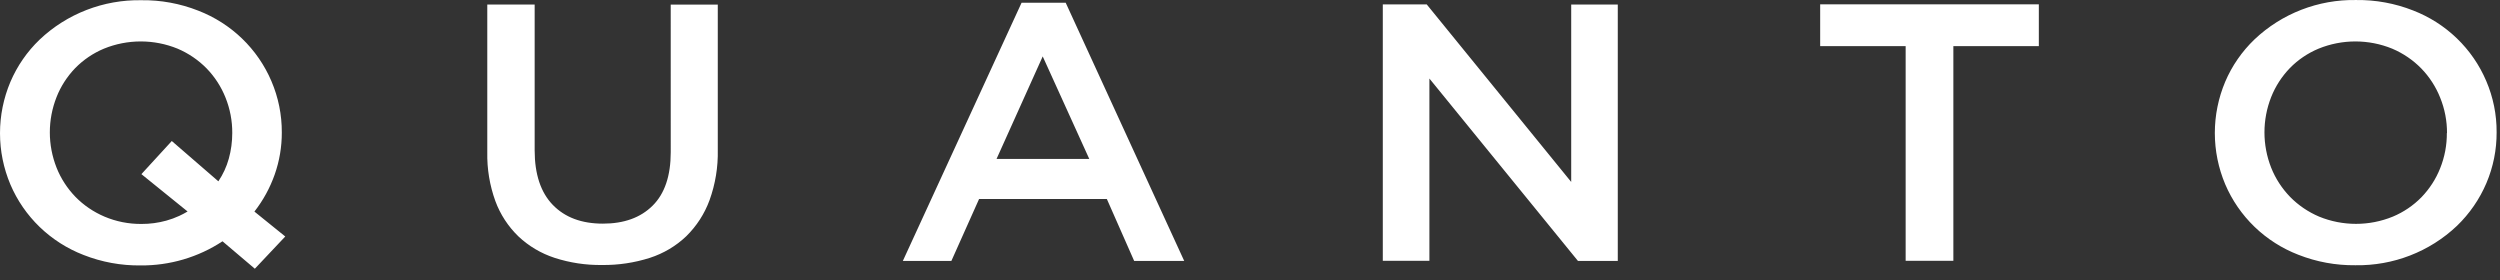 <svg width="116" height="13" viewBox="0 0 116 13" fill="none" xmlns="http://www.w3.org/2000/svg">
<rect x="0" y="0" width="116" height="13" fill="#333333" stroke="none"/>
<path fill-rule="evenodd" clip-rule="evenodd" d="M12.746 8.098C12.528 8.716 12.212 9.295 11.808 9.813L11.806 9.818L13.236 10.973L11.825 12.469L10.324 11.196C9.199 11.938 7.873 12.328 6.52 12.316C5.615 12.326 4.716 12.161 3.876 11.83C3.118 11.537 2.427 11.096 1.844 10.535C1.261 9.973 0.798 9.302 0.482 8.56C0.164 7.806 0 6.998 0 6.181C0 5.364 0.164 4.555 0.482 3.801C0.797 3.063 1.258 2.395 1.84 1.837C3.106 0.637 4.802 -0.02 6.557 0.01C7.461 -0.002 8.359 0.163 9.199 0.494C9.957 0.787 10.649 1.228 11.231 1.789C11.814 2.351 12.277 3.022 12.593 3.764C12.917 4.518 13.079 5.328 13.076 6.143C13.078 6.809 12.967 7.47 12.746 8.098ZM8.318 10.017C8.45 9.956 8.579 9.888 8.704 9.813L6.561 8.08L7.971 6.543L10.132 8.413C10.35 8.089 10.512 7.737 10.615 7.366C10.724 6.977 10.777 6.573 10.777 6.169C10.78 5.608 10.674 5.051 10.464 4.529C10.264 4.026 9.967 3.567 9.589 3.177C9.206 2.786 8.748 2.474 8.242 2.259C7.147 1.811 5.916 1.811 4.82 2.259C4.32 2.468 3.868 2.775 3.49 3.16C3.114 3.551 2.82 4.006 2.625 4.502C2.208 5.557 2.208 6.727 2.625 7.782C2.823 8.281 3.12 8.74 3.5 9.133C3.879 9.522 4.339 9.834 4.848 10.051C5.388 10.28 5.972 10.396 6.564 10.391C6.954 10.393 7.342 10.341 7.718 10.237C7.924 10.18 8.124 10.106 8.318 10.017ZM31.121 0.213H33.305V6.961C33.322 7.753 33.192 8.542 32.923 9.288C32.692 9.918 32.323 10.49 31.842 10.962C31.368 11.415 30.79 11.758 30.155 11.964C29.437 12.193 28.686 12.305 27.932 12.296C27.186 12.306 26.443 12.194 25.733 11.964C25.106 11.759 24.532 11.42 24.055 10.969C23.578 10.508 23.212 9.948 22.984 9.328C22.721 8.601 22.594 7.832 22.61 7.059V0.21H24.808V6.975C24.809 8.086 25.091 8.931 25.651 9.508C26.211 10.086 26.984 10.377 27.973 10.377C28.952 10.377 29.721 10.1 30.282 9.542C30.842 8.987 31.122 8.159 31.122 7.061L31.121 0.213ZM33.305 0.213H33.319L33.305 0.21V0.213ZM47.401 0.127H49.438L49.447 0.124L54.947 12.107H52.625L51.358 9.234H45.429L44.144 12.107H41.892L47.401 0.127ZM46.239 7.376H50.543L48.382 2.617L46.239 7.376ZM66.199 0.203L72.894 8.43L72.904 8.437V0.21H75.065V12.107H73.217L66.324 3.644V12.1H64.162V0.203H66.199ZM94.602 2.14H90.636V12.1H88.422V2.141H84.456V0.202H94.602V2.14ZM115.361 3.756C115.684 4.51 115.848 5.319 115.843 6.134V6.136C115.848 6.945 115.687 7.746 115.371 8.492C115.054 9.238 114.589 9.914 114.003 10.479C112.738 11.68 111.042 12.337 109.287 12.307C108.382 12.317 107.484 12.152 106.644 11.821C105.885 11.528 105.194 11.087 104.611 10.525C104.029 9.964 103.566 9.292 103.25 8.551C102.932 7.797 102.768 6.988 102.768 6.172C102.768 5.355 102.932 4.546 103.25 3.792C103.564 3.055 104.026 2.387 104.608 1.829C105.874 0.628 107.569 -0.029 109.324 0.001C110.229 -0.01 111.127 0.154 111.967 0.485C112.725 0.778 113.416 1.218 113.999 1.78C114.582 2.342 115.045 3.014 115.361 3.756ZM113.223 7.808C113.433 7.286 113.538 6.729 113.534 6.167L113.541 6.176C113.544 5.612 113.436 5.052 113.223 4.529C113.023 4.026 112.726 3.567 112.348 3.177C111.965 2.786 111.507 2.474 111 2.259C109.905 1.811 108.674 1.811 107.579 2.259C107.079 2.468 106.626 2.774 106.249 3.16C105.873 3.551 105.579 4.006 105.383 4.502C104.967 5.557 104.967 6.727 105.383 7.782C105.581 8.281 105.879 8.74 106.258 9.133C106.639 9.522 107.097 9.834 107.607 10.051C108.702 10.499 109.933 10.499 111.028 10.051C111.528 9.842 111.98 9.535 112.357 9.15C112.733 8.759 113.027 8.304 113.223 7.808Z" fill="white"/>
</svg>
